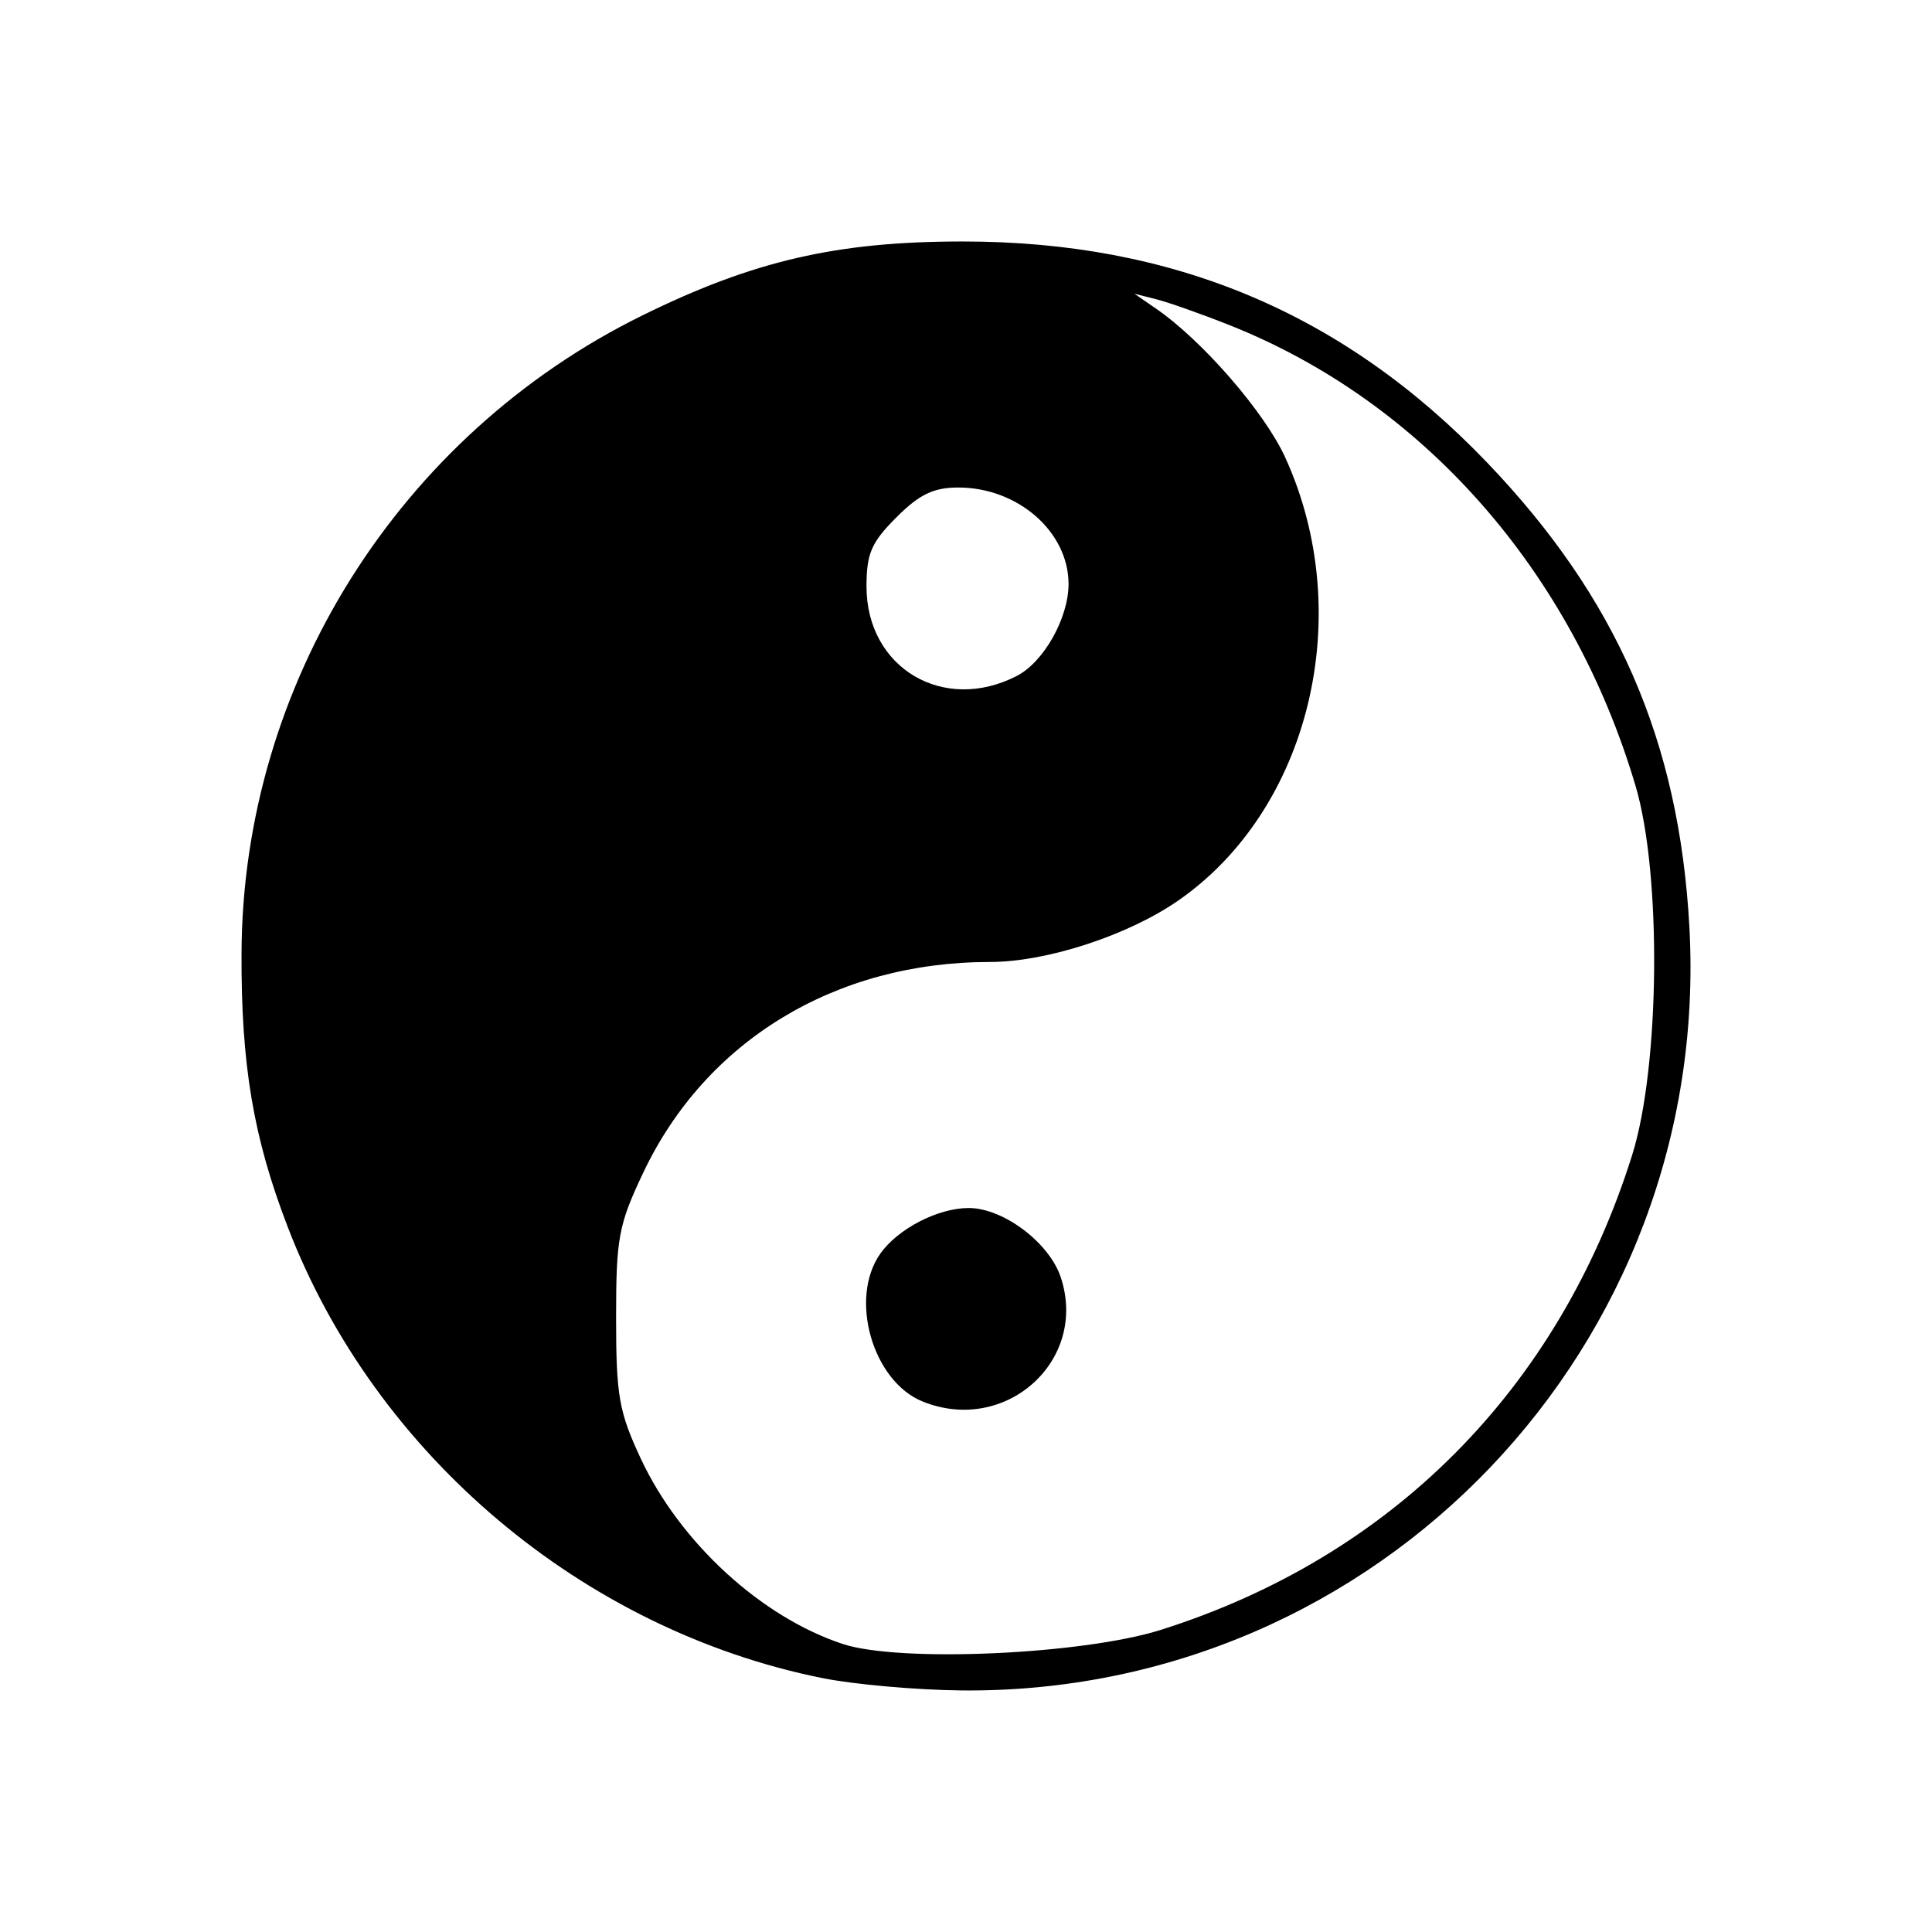 <?xml version="1.0" encoding="UTF-8" standalone="no"?>
<!-- Created with Inkscape (http://www.inkscape.org/) -->

<svg
   xmlns:dc="http://purl.org/dc/elements/1.1/"
   xmlns:cc="http://creativecommons.org/ns#"
   xmlns:rdf="http://www.w3.org/1999/02/22-rdf-syntax-ns#"
   xmlns:svg="http://www.w3.org/2000/svg"
   xmlns="http://www.w3.org/2000/svg"
   xmlns:sodipodi="http://sodipodi.sourceforge.net/DTD/sodipodi-0.dtd"
   xmlns:inkscape="http://www.inkscape.org/namespaces/inkscape"
   version="1.1"
   id="svg3713"
   width="90"
   height="90"
   viewBox="0 0 90 90"
   sodipodi:docname="ying-yang-symbol-karma.svg"
   inkscape:version="0.92.3 (2405546, 2018-03-11)">
  <defs
     id="defs3717" />
  <sodipodi:namedview
     pagecolor="#ffffff"
     bordercolor="#666666"
     borderopacity="1"
     objecttolerance="10"
     gridtolerance="10"
     guidetolerance="10"
     inkscape:pageopacity="0"
     inkscape:pageshadow="2"
     inkscape:window-width="1920"
     inkscape:window-height="1017"
     id="namedview3715"
     showgrid="false"
     inkscape:zoom="3.6088234"
     inkscape:cx="18.842706"
     inkscape:cy="24.661777"
     inkscape:window-x="1672"
     inkscape:window-y="-8"
     inkscape:window-maximized="1"
     inkscape:current-layer="svg3713" />
  <path
     style="fill:#000000;stroke-width:0.409"
     d="M 38.317,78.174 C 27.157,75.928 17.497,67.785 13.412,57.178 11.803,53.004 11.23,49.613 11.251,44.404 c 0.05,-12.538 7.336,-24.13 18.674,-29.711 5.178,-2.549 9.057,-3.444 14.928,-3.444 9.808,0 17.751,3.345 24.401,10.277 6.056,6.312 8.968,12.988 9.444,21.649 1.07,19.482 -14.459,35.769 -33.917,35.572 -2.092,-0.021 -5,-0.279 -6.463,-0.574 z M 54.074,75.926 C 64.84,72.525 72.614,64.693 76.033,53.804 77.327,49.683 77.411,40.741 76.195,36.627 73.231,26.601 66.282,18.716 57.257,15.139 55.957,14.623 54.432,14.085 53.869,13.942 l -1.023,-0.259 1.023,0.706 c 2.148,1.483 5.035,4.809 5.995,6.906 3.356,7.332 1.15,16.44 -5.01,20.679 -2.349,1.616 -6.113,2.839 -8.741,2.839 -7.203,0 -13.235,3.666 -16.149,9.816 -1.151,2.428 -1.264,3.036 -1.264,6.761 0,3.625 0.131,4.374 1.146,6.549 1.828,3.919 5.621,7.399 9.423,8.647 2.651,0.87 11.164,0.49 14.805,-0.66 z m -11.096,-10.639 c -2.328,-0.941 -3.435,-4.794 -1.976,-6.878 0.817,-1.166 2.689,-2.135 4.124,-2.135 1.61,0 3.751,1.61 4.288,3.225 1.291,3.881 -2.568,7.352 -6.437,5.788 z m 4.396,-33.804 c 1.251,-0.647 2.403,-2.697 2.403,-4.278 0,-2.431 -2.358,-4.495 -5.136,-4.495 -1.153,0 -1.811,0.317 -2.885,1.392 -1.167,1.167 -1.391,1.687 -1.391,3.219 0,3.798 3.591,5.93 7.01,4.162 z"
     id="path3723"
     inkscape:connector-curvature="0" />
</svg>

